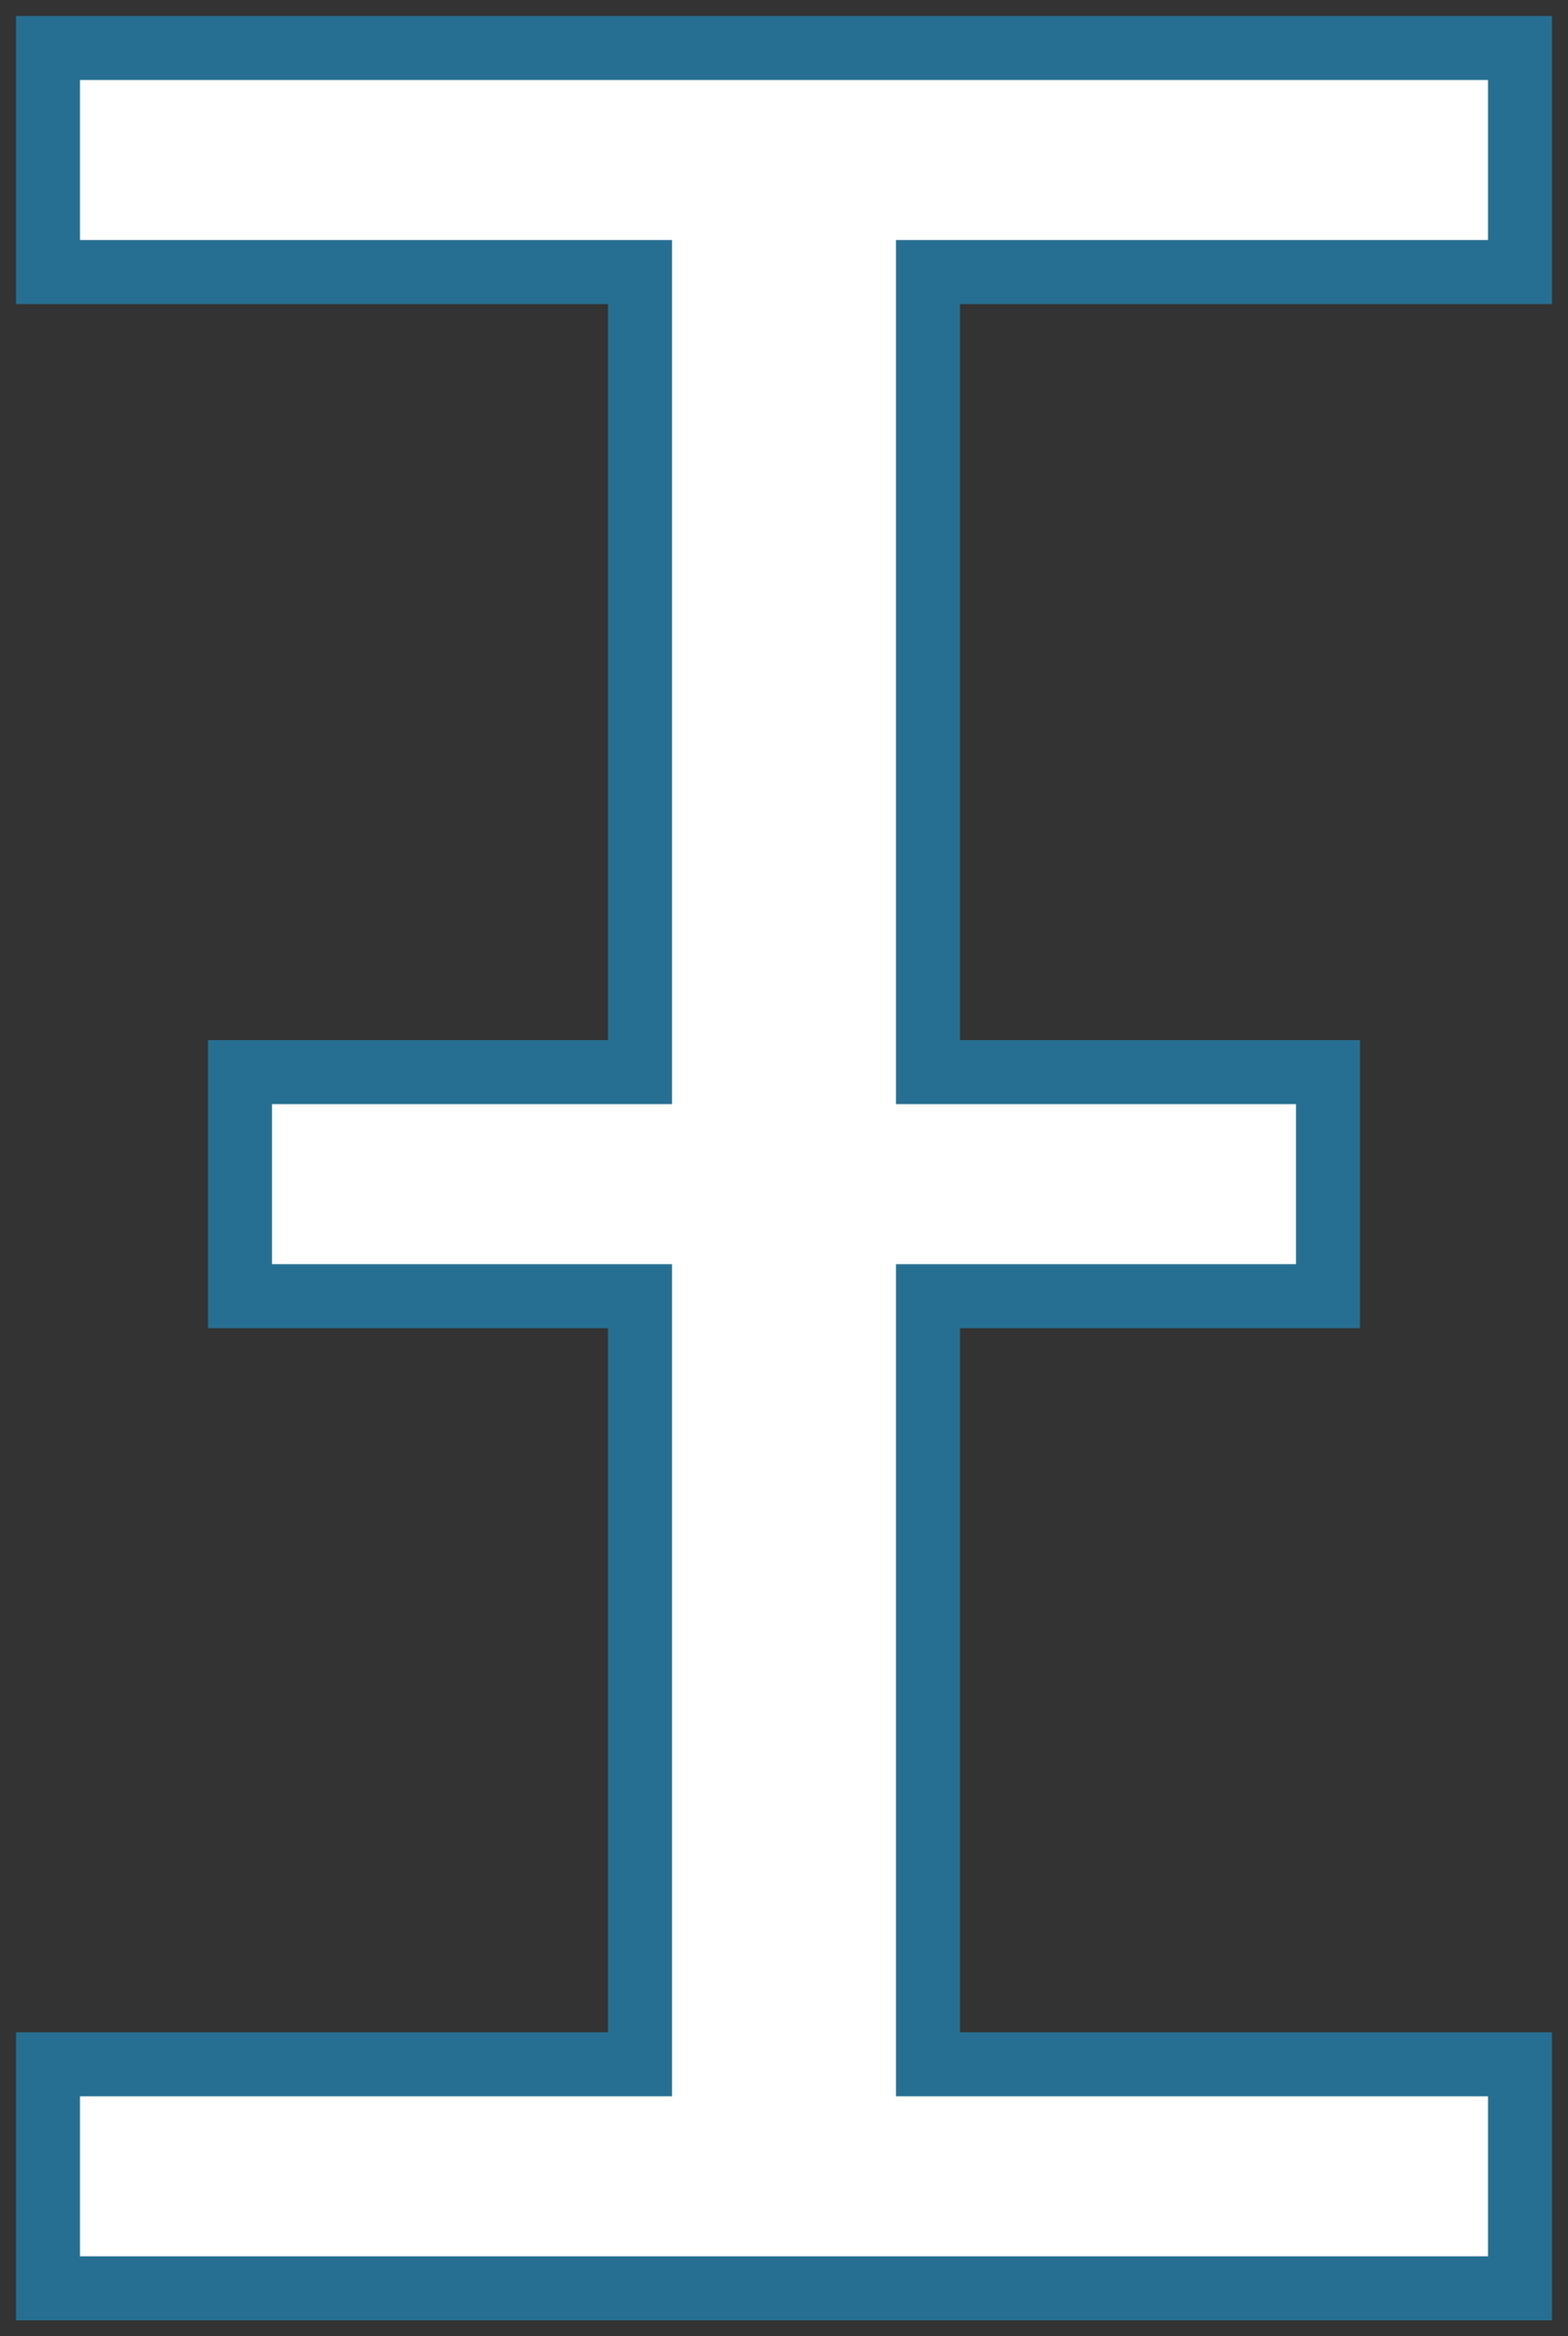 <svg width="49" height="73" viewBox="0 0 49 73" fill="none" xmlns="http://www.w3.org/2000/svg">
<rect x="0" y="0" width="49" height="73" fill="#333333" stroke="none"/>
<path d="M1.5 8.5V1.5H47.5V8.5H29V33.5H41.5V40.5H29V64.5H47.5V71.5H1.5V64.5H20V40.5H7.5V33.5H20V8.5H1.5Z" fill="white" stroke="#276F92" stroke-width="2"/>
</svg>
